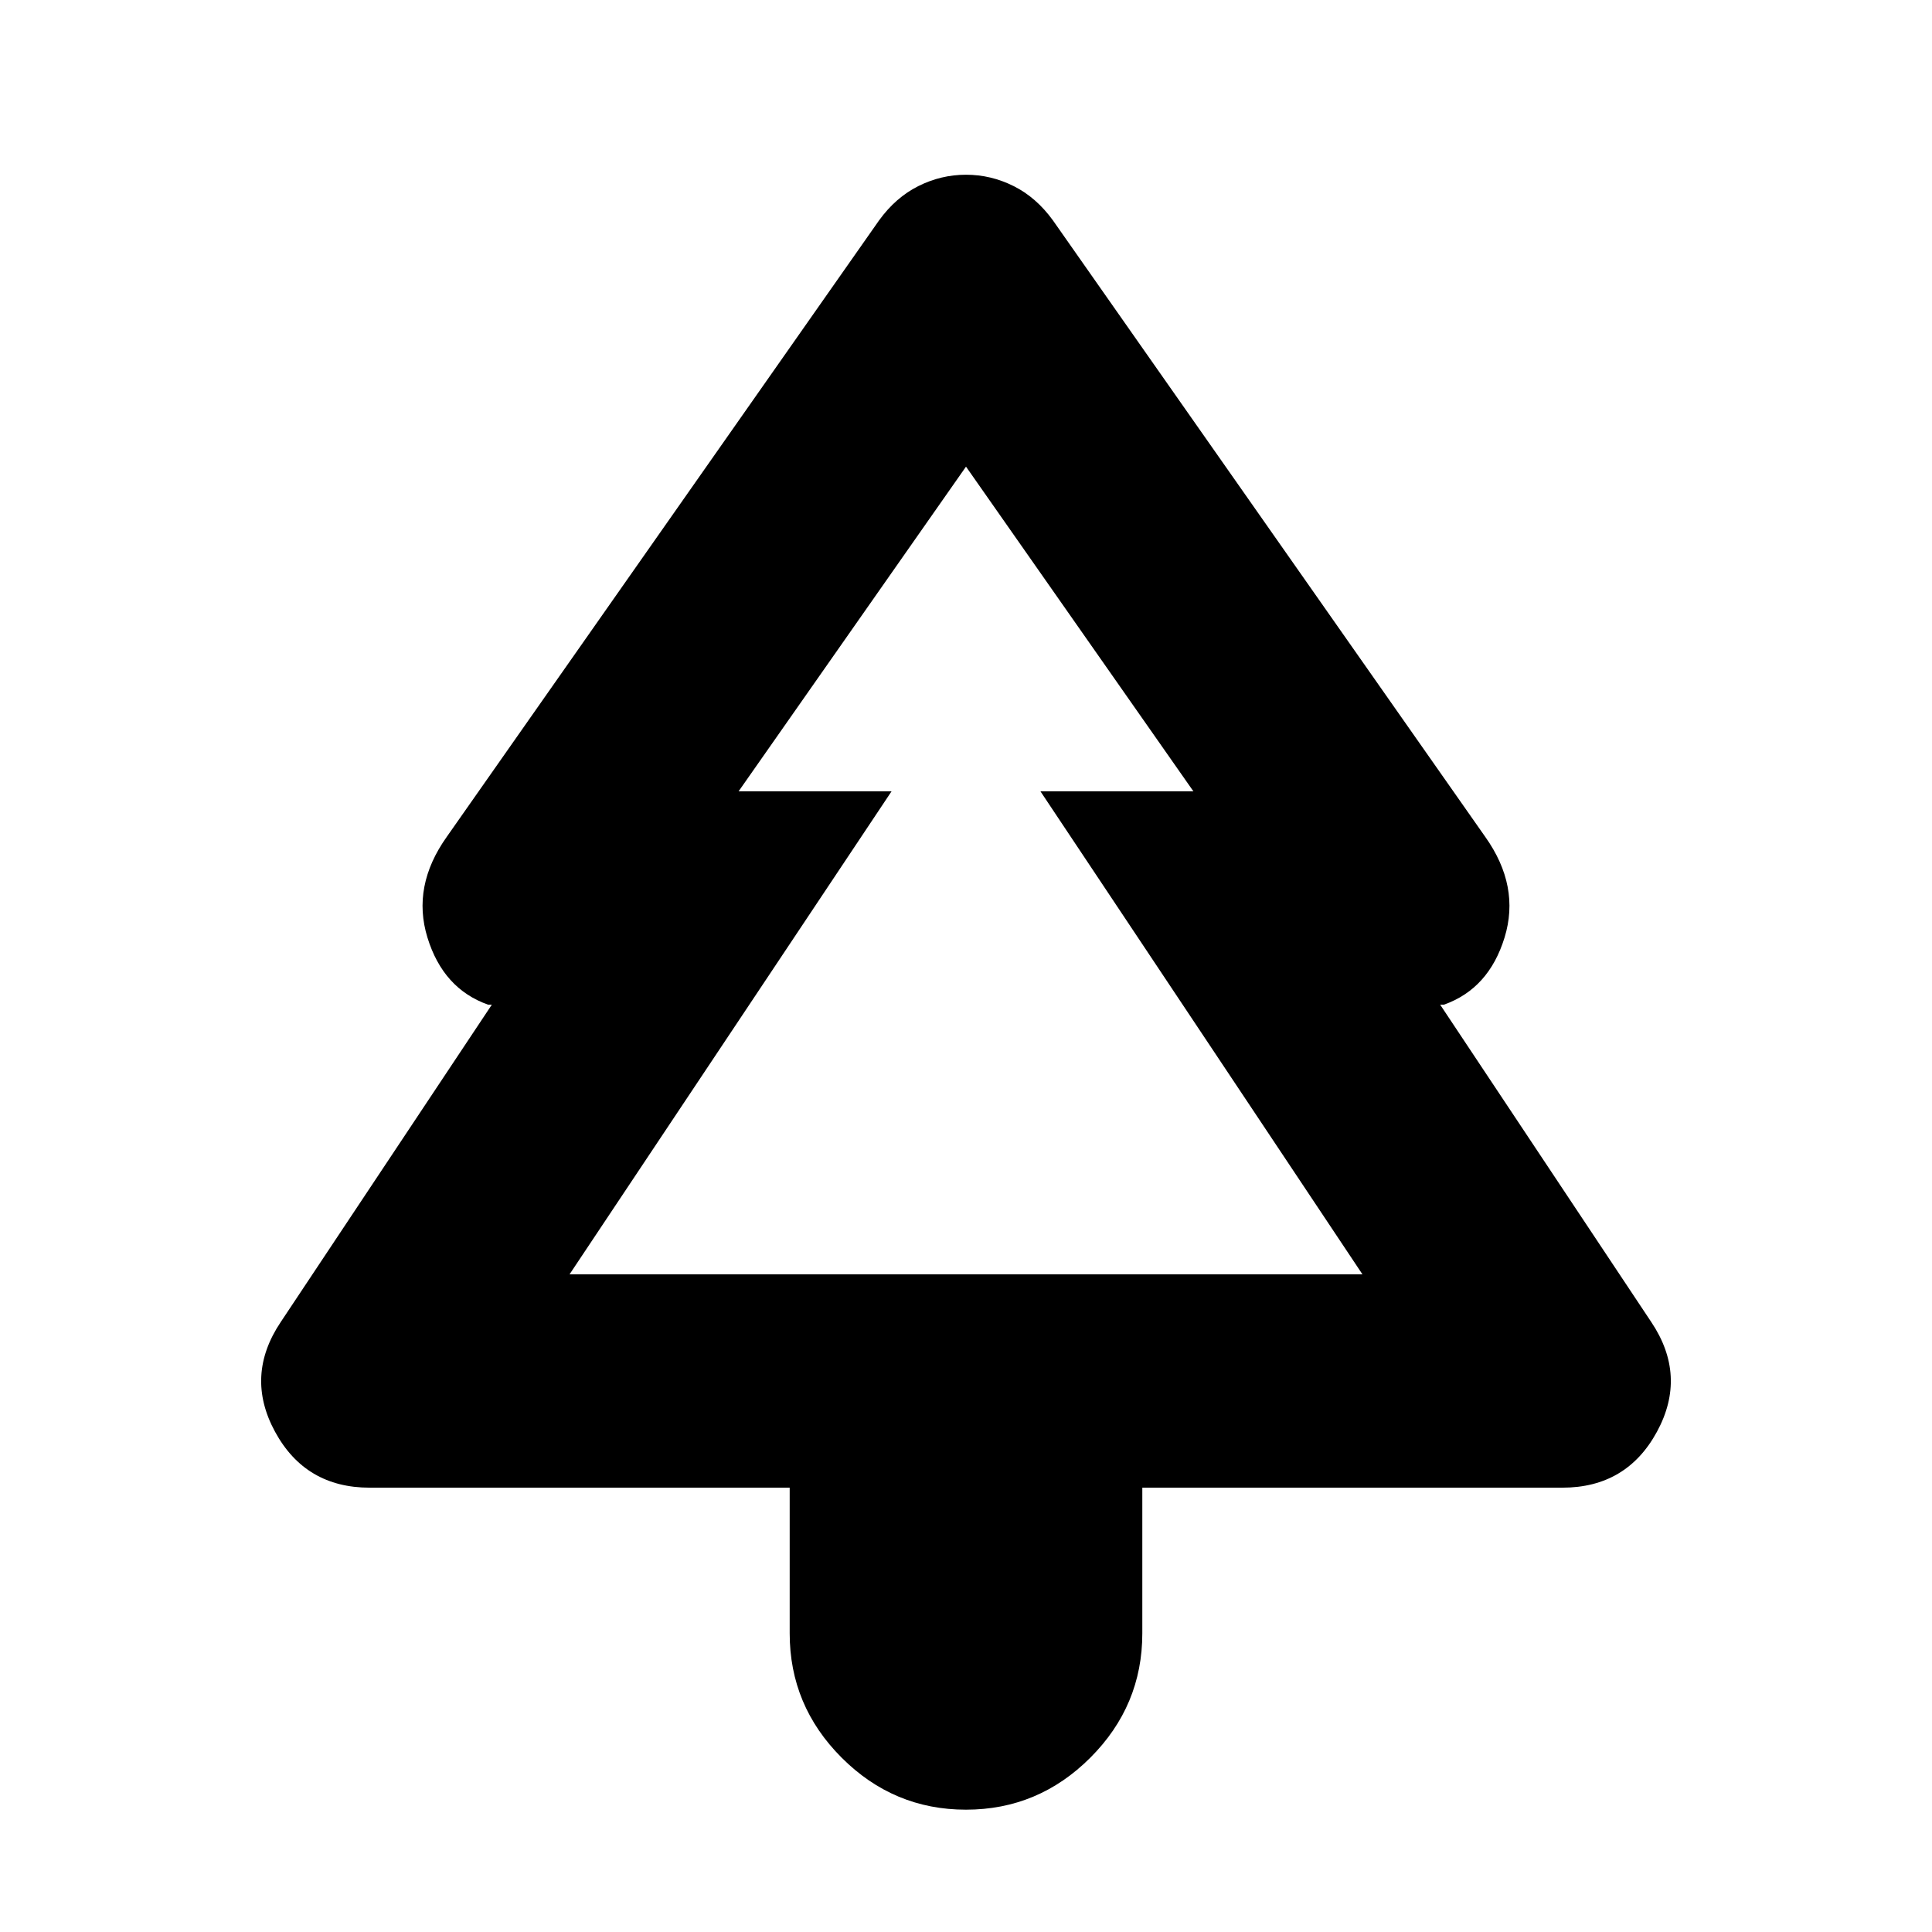 <svg xmlns="http://www.w3.org/2000/svg" height="24" viewBox="0 -960 960 960" width="24"><path d="M479.99-60.782q-35.947 0-61.773-25.833-25.826-25.834-25.826-61.776v-72.391H183.695q-31.913 0-47.022-27.783-15.109-27.783 2.848-54.565l104.868-157.652h-1.869q-22.304-7.913-30.13-33.37-7.826-25.457 9.565-49.978l214.871-306.393q8.261-11.391 19.522-17.022 11.261-5.63 23.652-5.63 12.391 0 23.652 5.63 11.261 5.631 19.522 17.022L738.045-544.13q17.391 24.521 9.565 49.978-7.826 25.457-30.13 33.37h-1.869L820.479-303.13q17.957 26.782 2.848 54.565-15.109 27.783-47.022 27.783H567.609v72.391q0 35.942-25.836 61.776-25.837 25.833-61.783 25.833ZM283.001-326.783h160-76 225.998-76 160-393.998Zm0 0h393.998l-160-240h76L480-728.13 367.001-566.783h76l-160 240Z"/></svg>